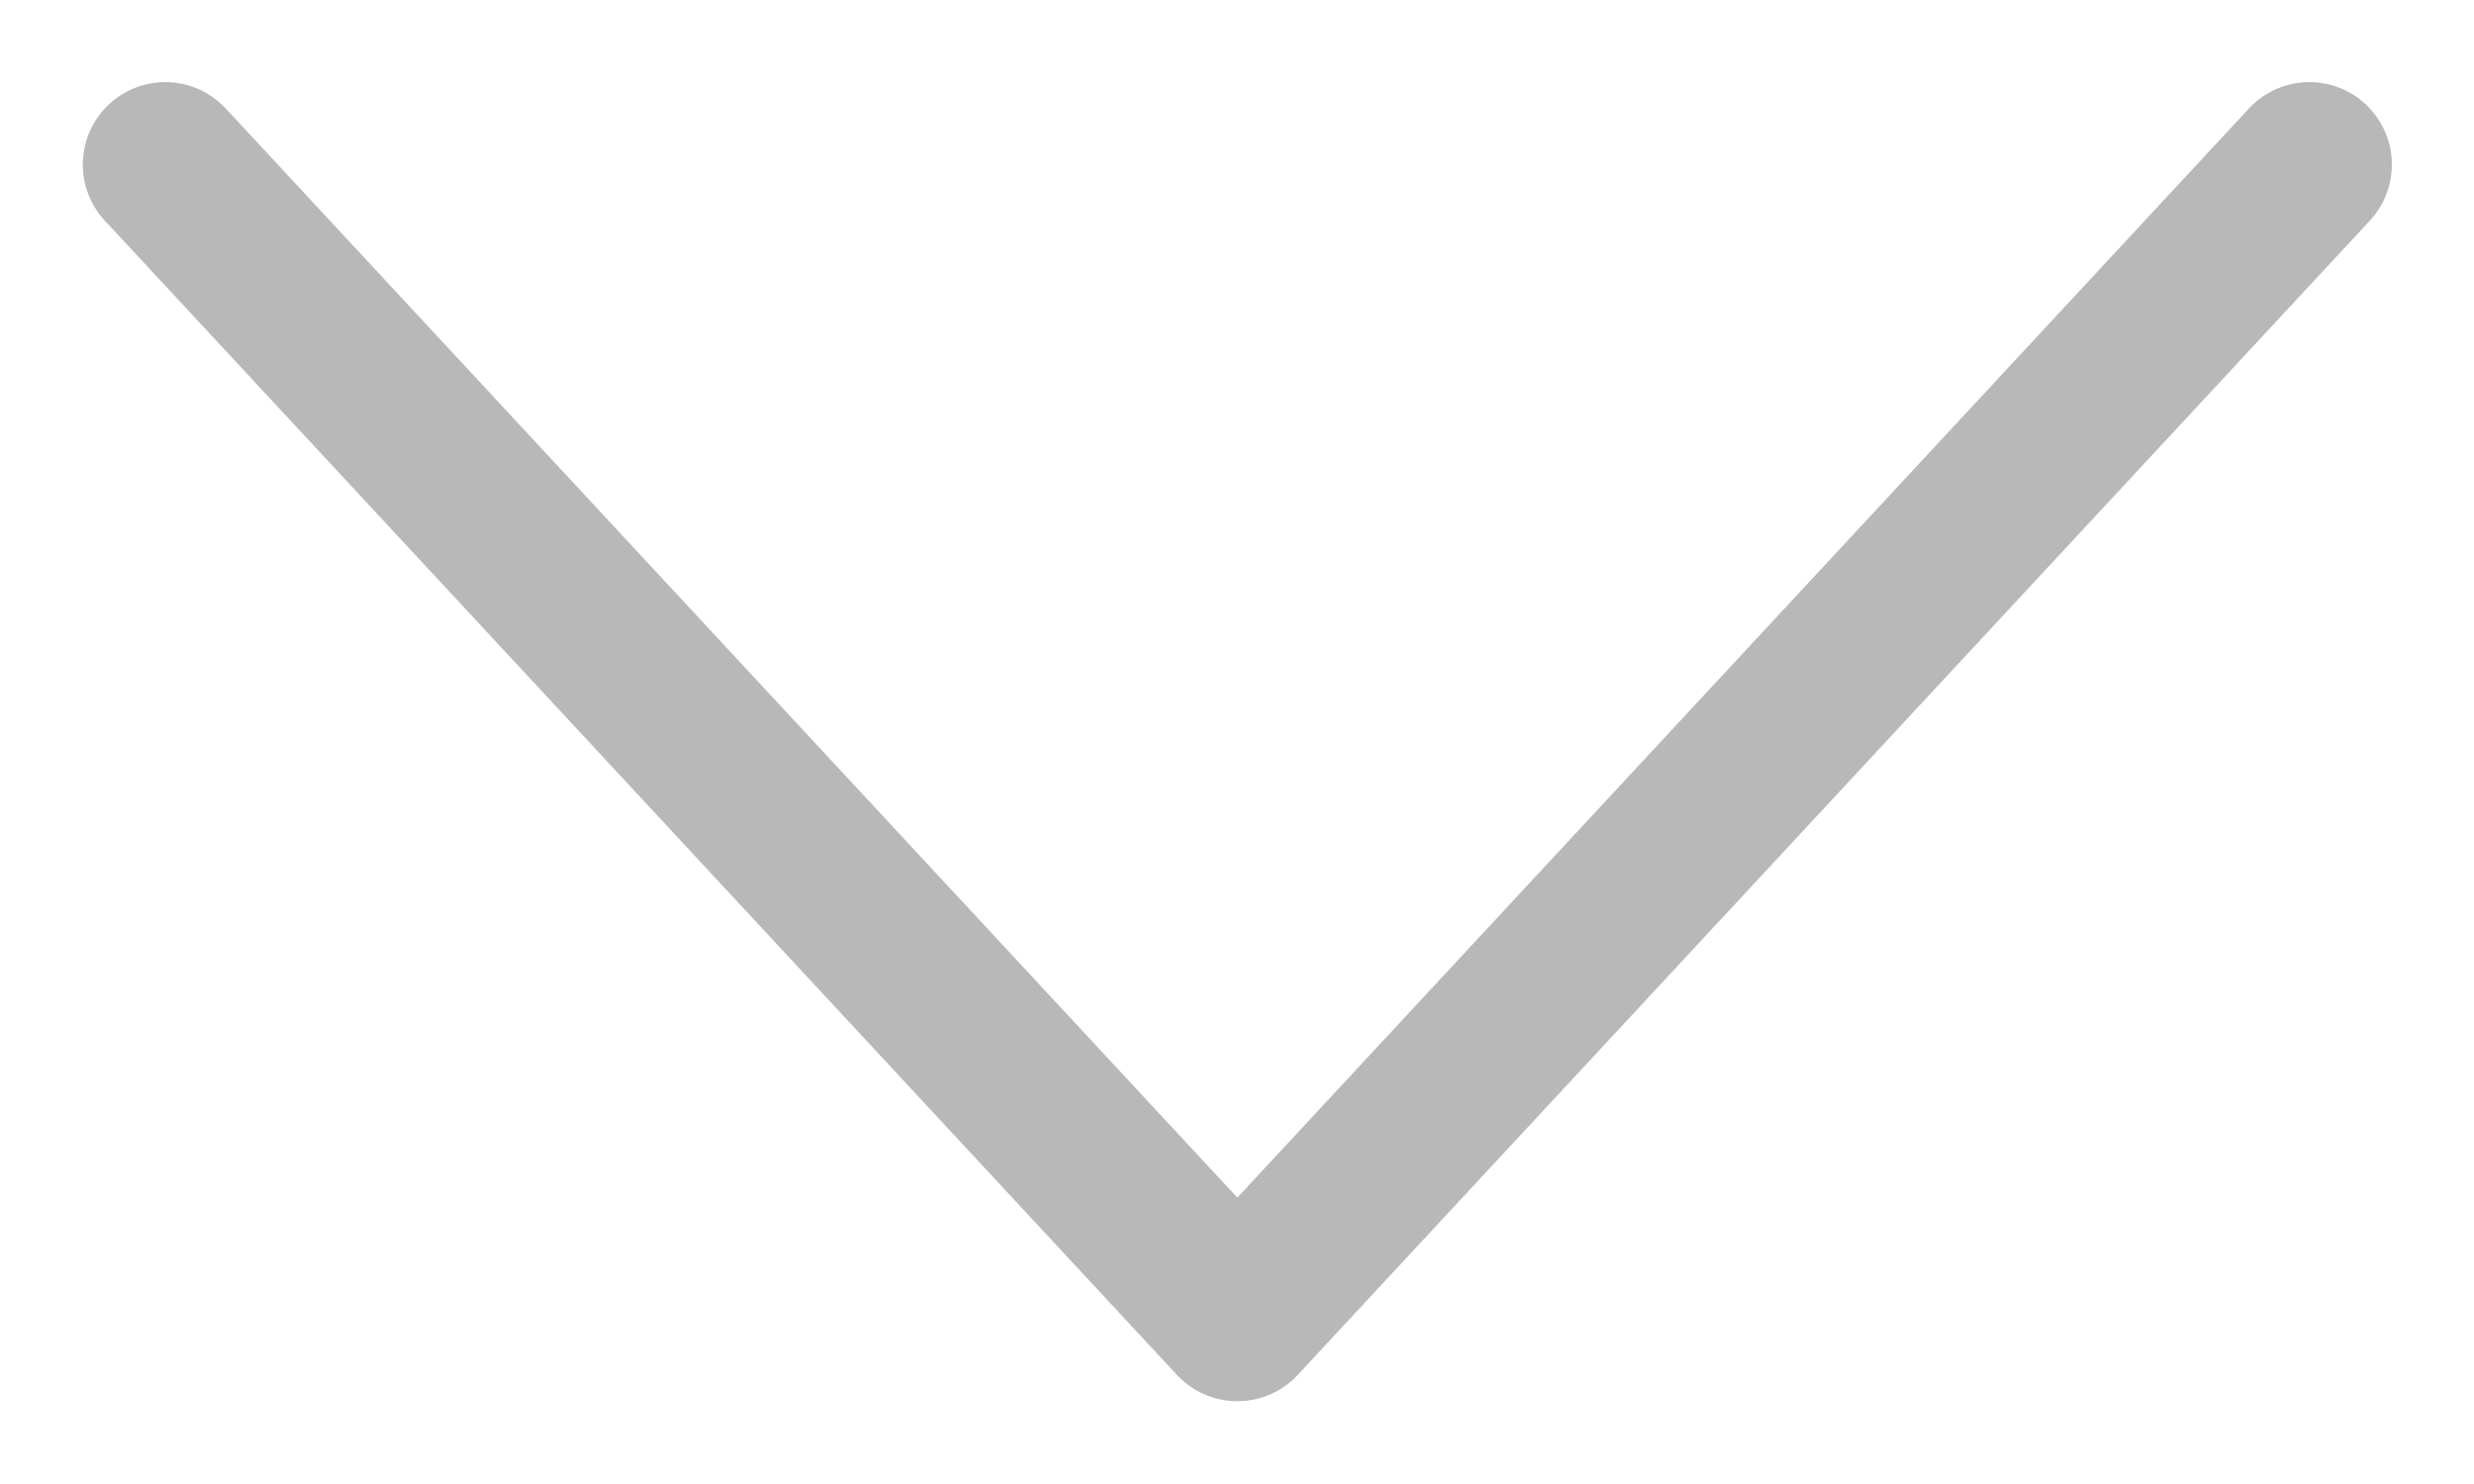 <svg width="15" height="9" viewBox="0 0 15 9" fill="none" xmlns="http://www.w3.org/2000/svg">
<path d="M14.002 0.998L7.502 7.998L1.002 0.998" stroke="#b8b8b8" stroke-linecap="round" stroke-linejoin="round"/>
</svg>
